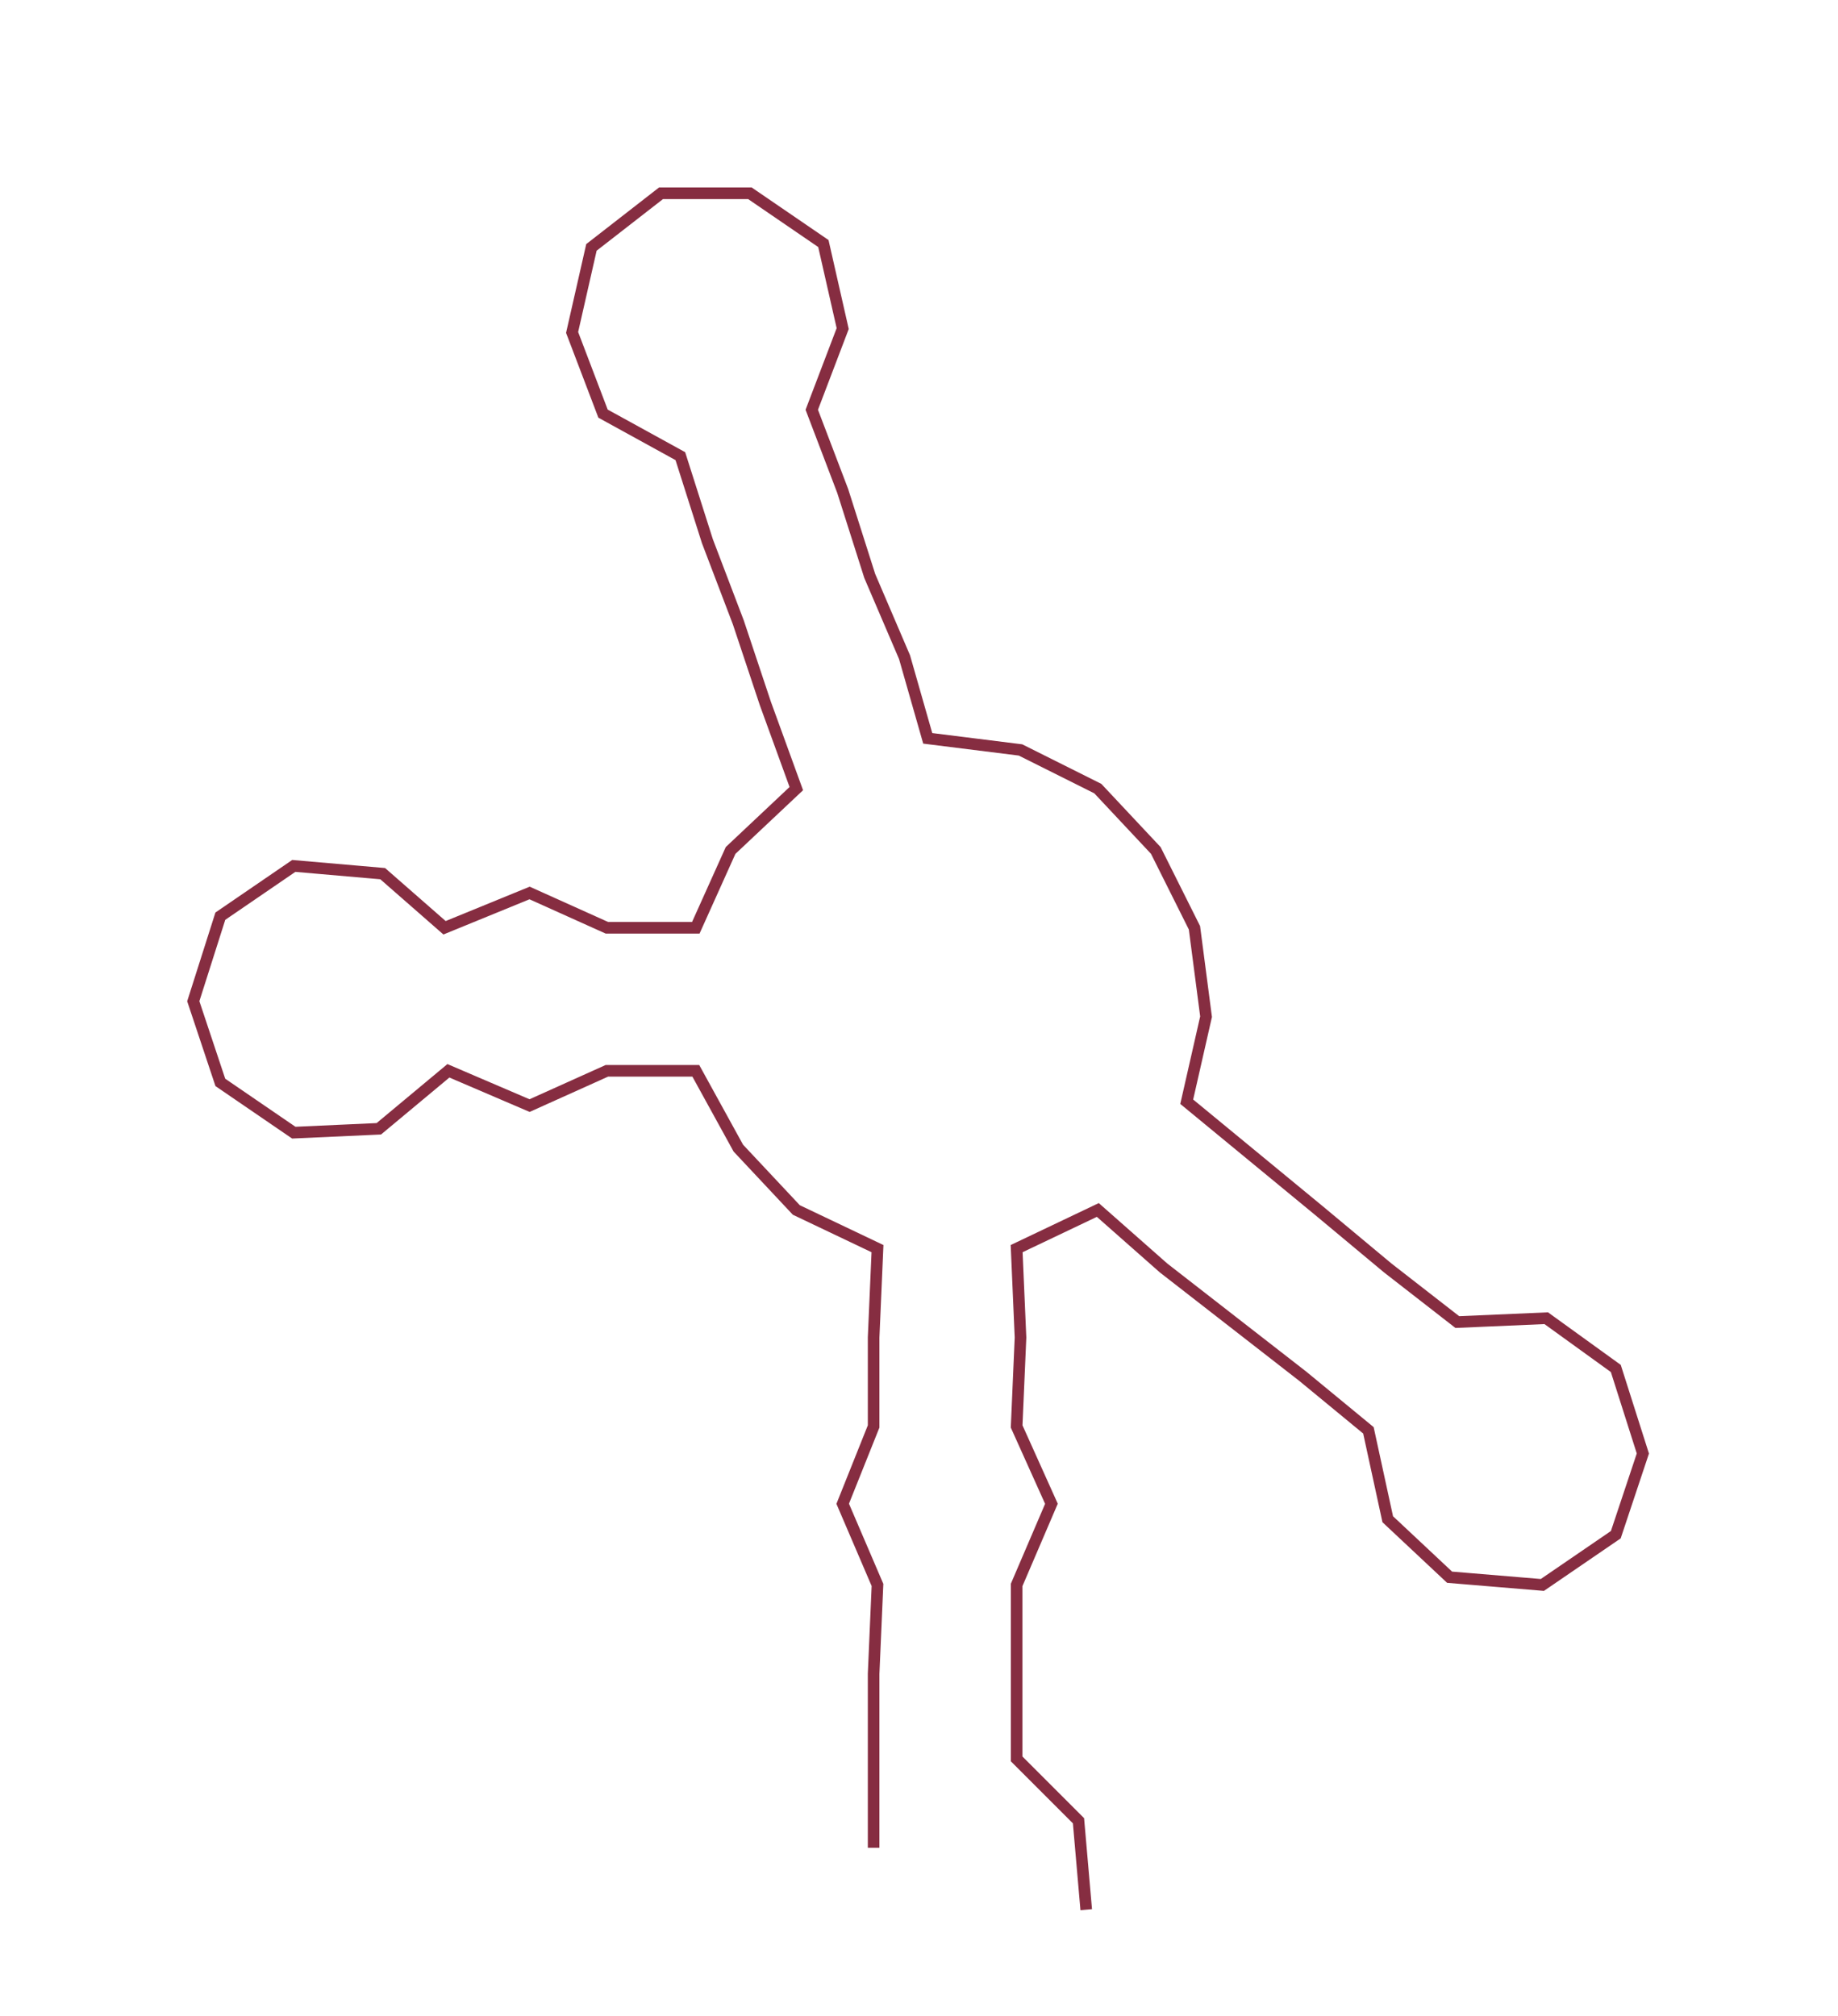 <ns0:svg xmlns:ns0="http://www.w3.org/2000/svg" width="273.536px" height="300px" viewBox="0 0 475.48 521.482"><ns0:path style="stroke:#862d41;stroke-width:3px;fill:none;" d="M226 478 L226 478 L226 455 L226 433 L227 410 L218 389 L226 369 L226 346 L227 323 L206 313 L191 297 L180 277 L157 277 L137 286 L116 277 L98 292 L76 293 L57 280 L50 259 L57 237 L76 224 L99 226 L115 240 L137 231 L157 240 L180 240 L189 220 L206 204 L198 182 L191 161 L183 140 L176 118 L156 107 L148 86 L153 64 L171 50 L194 50 L213 63 L218 85 L210 106 L218 127 L225 149 L234 170 L240 191 L264 194 L284 204 L299 220 L309 240 L312 263 L307 285 L324 299 L341 313 L359 328 L377 342 L400 341 L418 354 L425 376 L418 397 L399 410 L375 408 L359 393 L354 370 L337 356 L319 342 L301 328 L284 313 L263 323 L264 346 L263 369 L272 389 L263 410 L263 433 L263 455 L279 471 L281 494" /></ns0:svg>